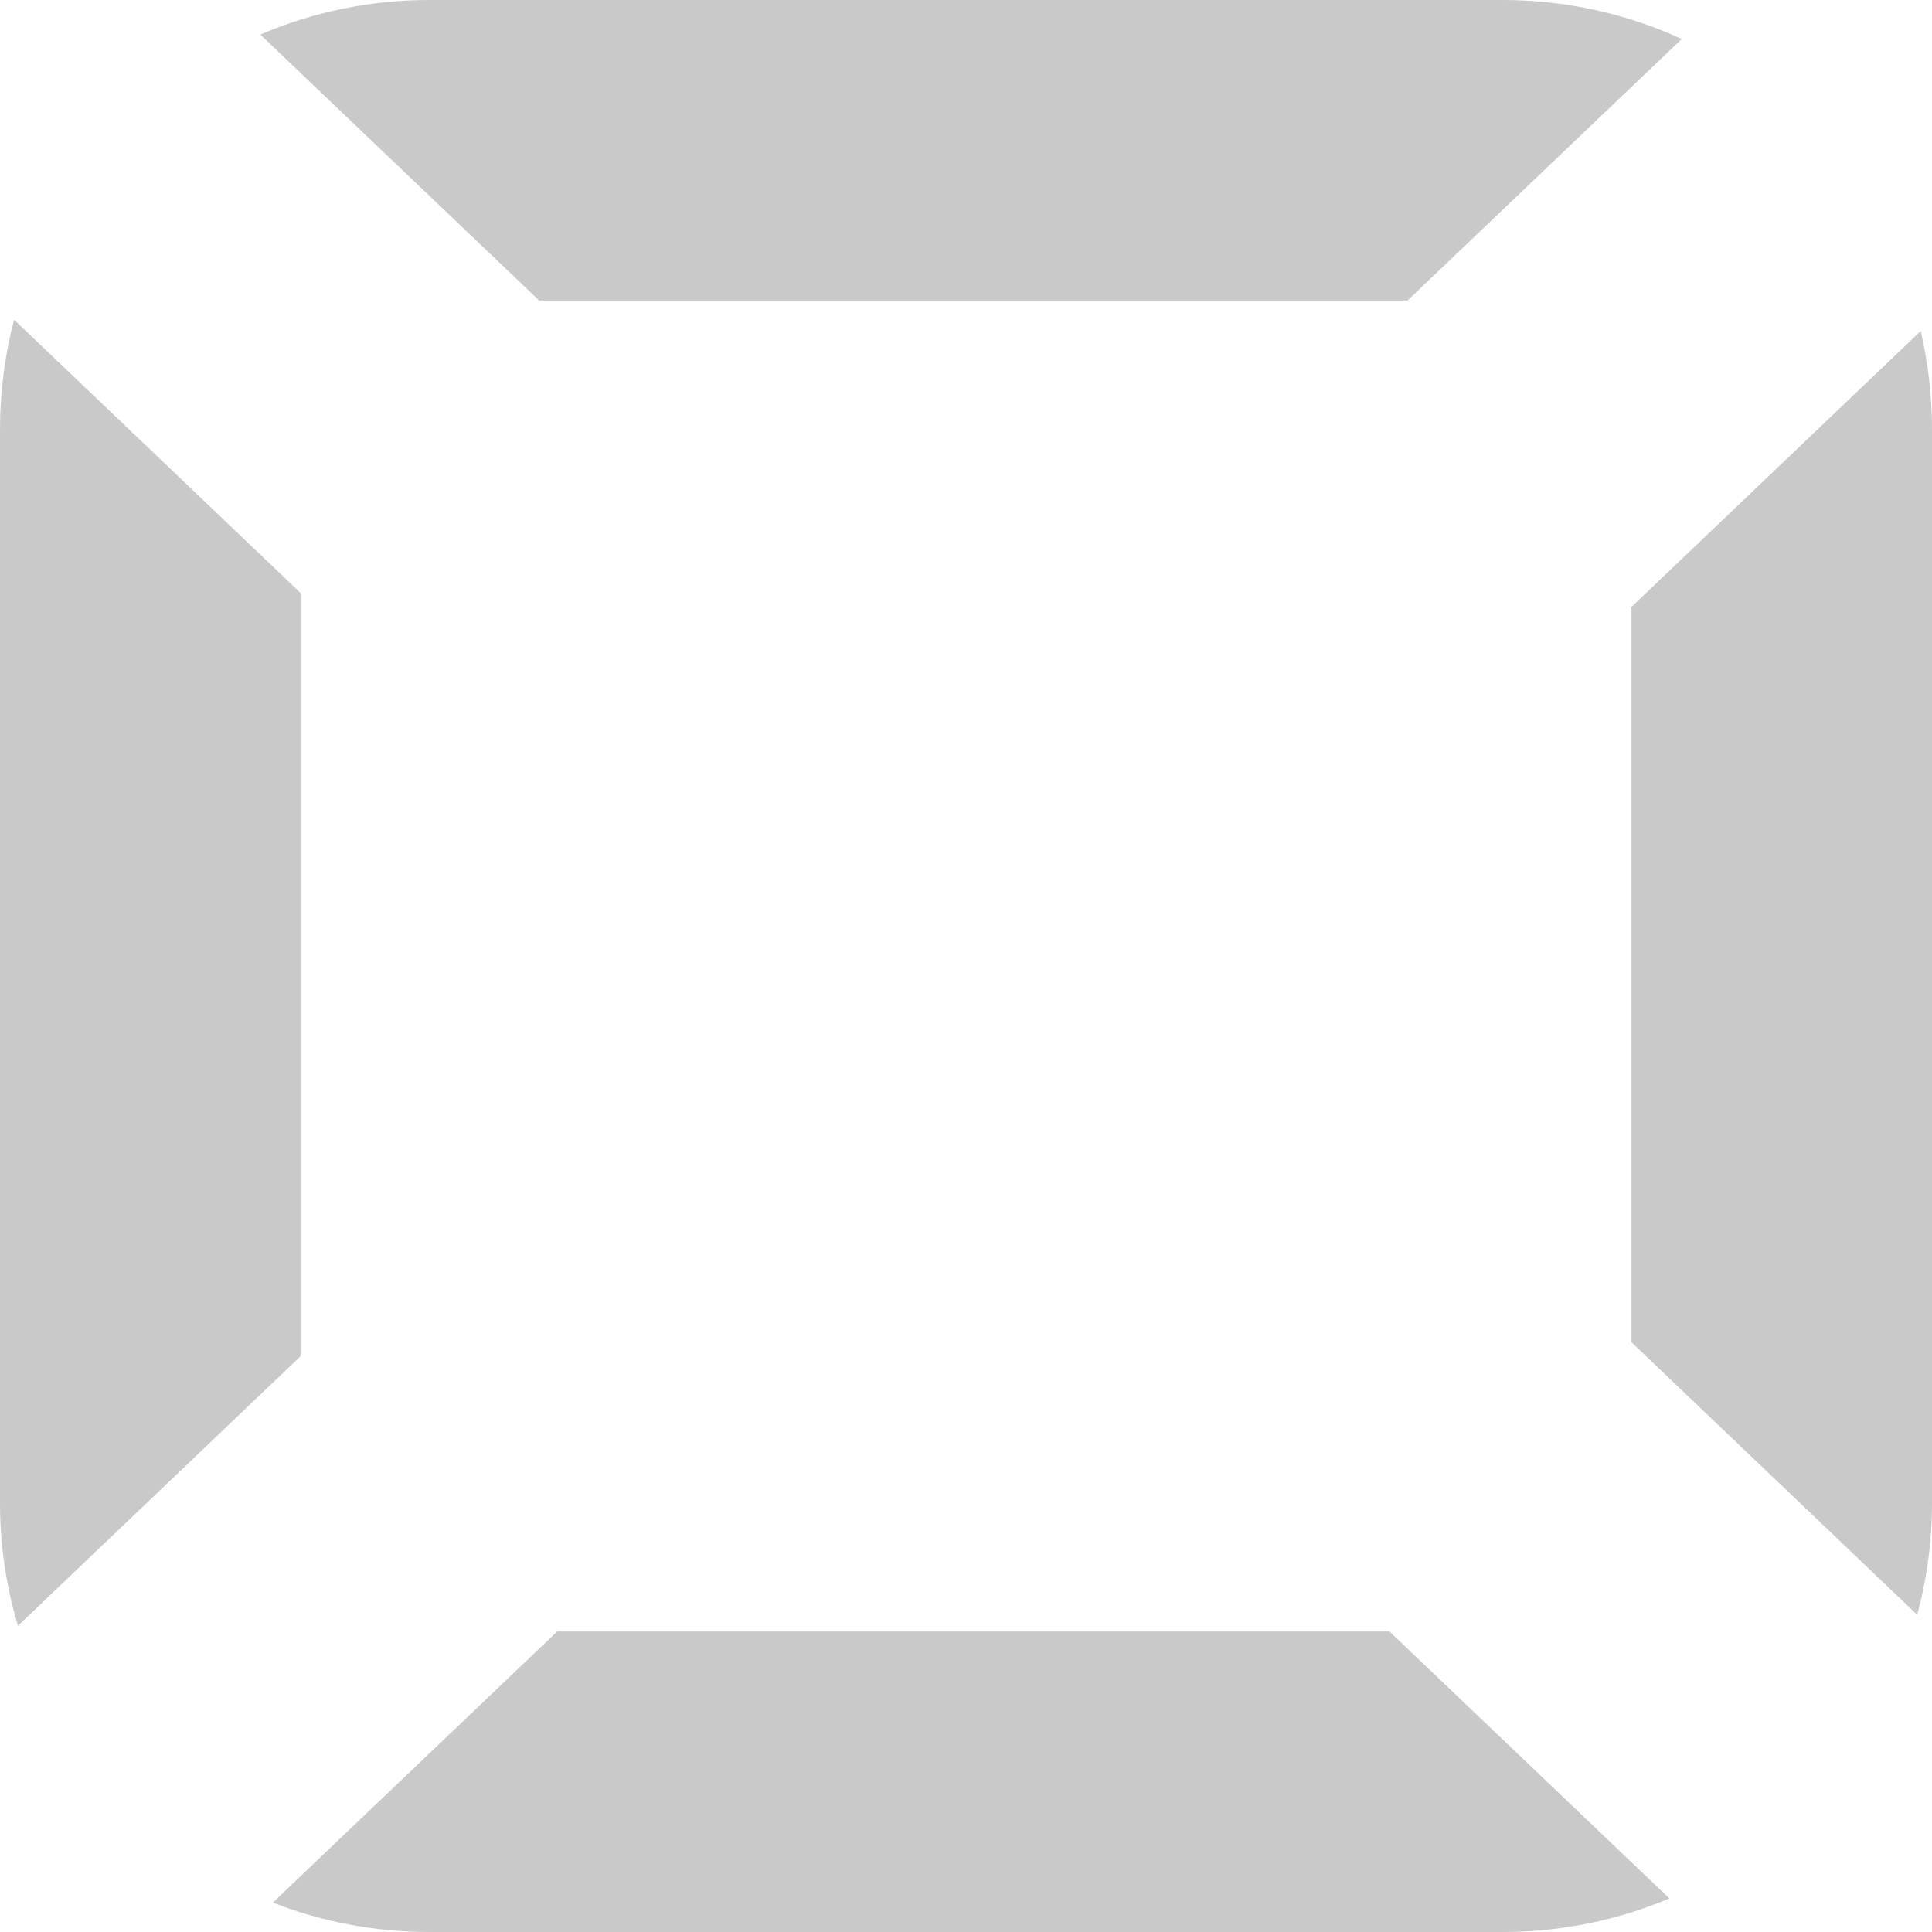 <svg width="90" height="90" viewBox="0 0 90 90" fill="none" xmlns="http://www.w3.org/2000/svg">
<path fill-rule="evenodd" clip-rule="evenodd" d="M12.712 88.631C14.97 89.515 17.428 90 20 90H70C72.754 90 75.379 89.443 77.766 88.436L64.727 76H25.956L12.712 88.631ZM14 63.18L0.835 75.736C0.292 73.919 0 71.994 0 70V20C0 18.236 0.228 16.526 0.657 14.896L14 27.622V63.18ZM76 28.273V62.527L89.311 75.222C89.76 73.558 90 71.807 90 70V20C90 18.425 89.818 16.893 89.474 15.422L76 28.273ZM78.342 1.817L65.568 14H25.117L12.126 1.61C14.542 0.574 17.204 0 20 0H70C72.977 0 75.803 0.651 78.342 1.817Z" fill="#c9c9c9"/>
</svg>
